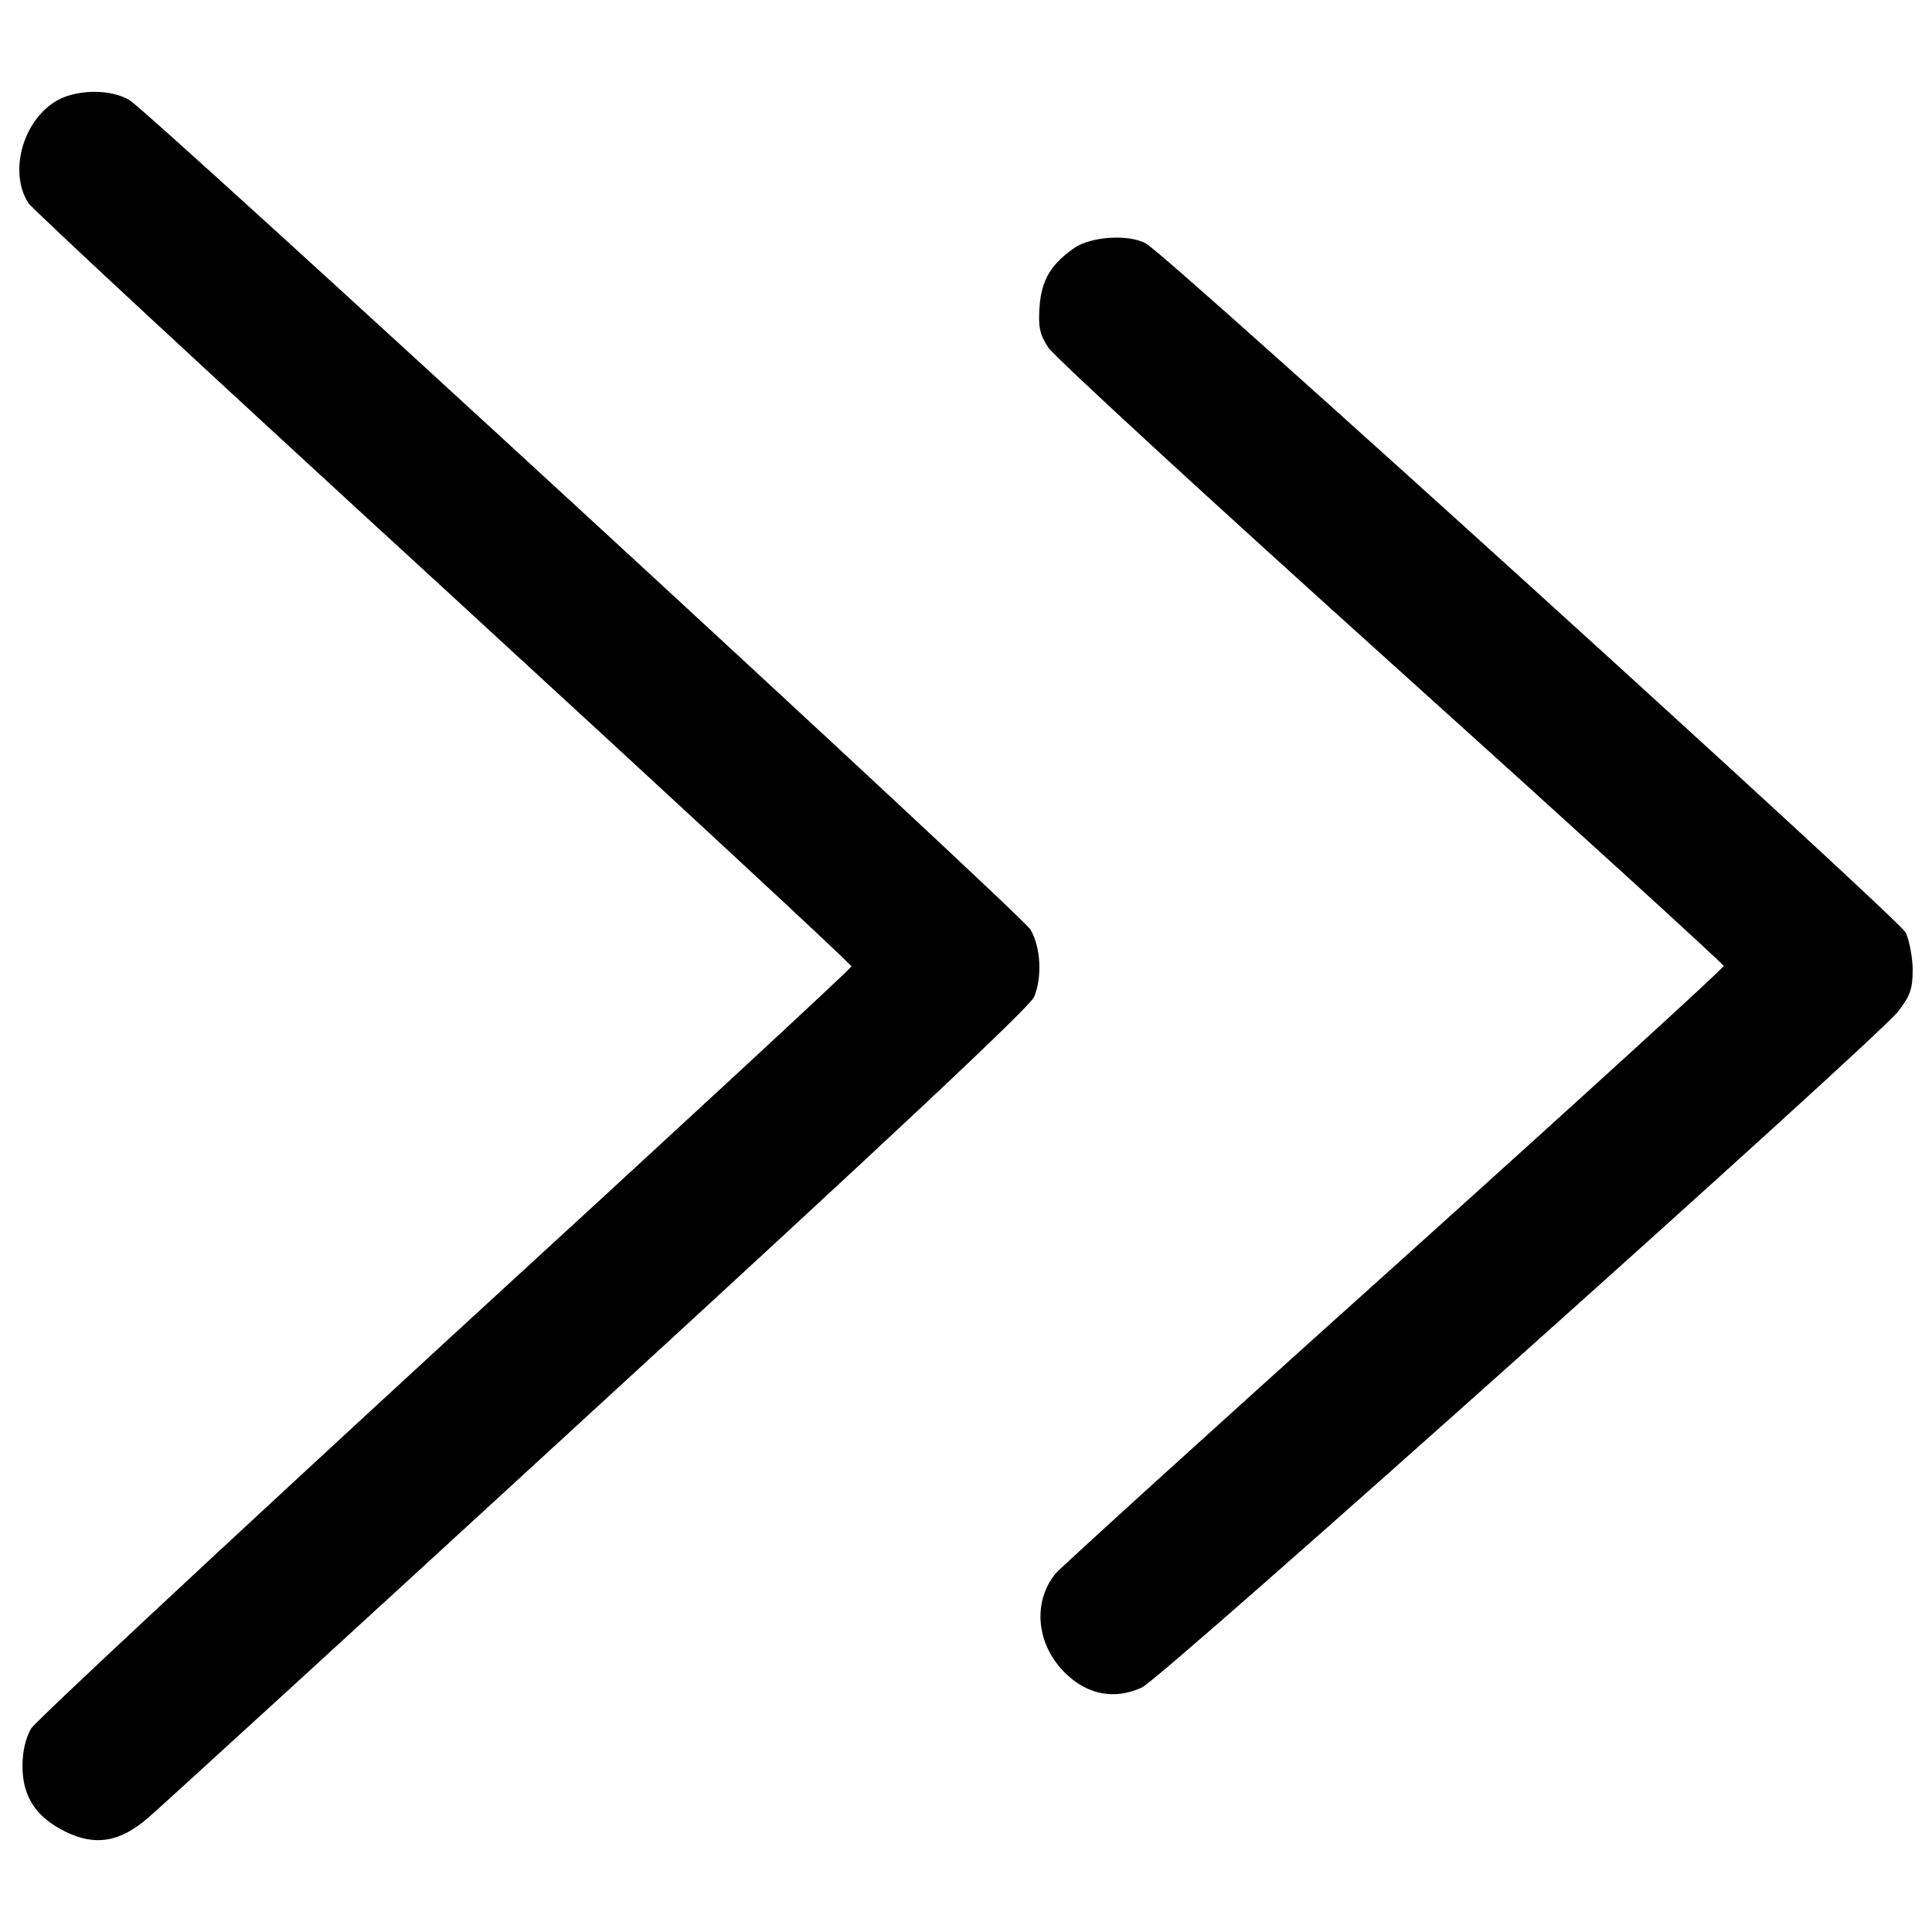 <?xml version="1.0" encoding="utf-8"?>
<!-- Svg Vector Icons : http://www.sfont.cn -->
<!DOCTYPE svg PUBLIC "-//W3C//DTD SVG 1.1//EN" "http://www.w3.org/Graphics/SVG/1.1/DTD/svg11.dtd">
<svg version="1.1" xmlns="http://www.w3.org/2000/svg" xmlns:xlink="http://www.w3.org/1999/xlink" x="0px" y="0px" viewBox="0 0 1000 1000" enable-background="new 0 0 1000 1000" xml:space="preserve">
<g><g transform="translate(0,511) scale(0.1,-0.1)"><path d="M279,4579.9c-167.4-110.8-231-367.8-132-521c21.2-33,987.8-928.9,2150-1994.5C3457,998.8,4407,119.5,4407,107.7c0-9.4-945.3-884.1-2100.5-1942.6C1153.7-2895.8,187.1-3796.3,161.2-3836.4c-28.3-49.5-44.8-117.9-44.8-195.7c0-155.6,68.4-261.7,219.2-337.1c155.6-77.8,285.3-56.6,431.4,70.7c61.3,51.9,1110.4,1011.4,2331.6,2133.5C4579.1-807,5333.5-99.7,5352.4-50.2c42.4,101.4,35.4,257-18.9,348.9c-44.8,77.8-4545.3,4219.9-4663.1,4293C569,4653,380.4,4648.3,279,4579.9z"/><path d="M5562.2,3827.8c-122.6-84.9-172.1-167.4-181.5-306.5c-7.1-101.4,0-141.5,44.8-209.8c30.6-47.1,829.9-782.7,1775.2-1633.7c947.7-853.4,1721-1558.3,1721-1567.7c0-11.8-768.5-712-1709.2-1558.3c-940.6-844-1728-1560.7-1749.3-1586.6c-120.2-148.5-99-367.8,49.5-513.9c113.2-113.2,257-141.4,398.4-75.4c103.7,47.1,3781.4,3335.9,3913.4,3498.5c61.3,80.2,75.4,115.5,75.4,214.5c0,63.7-16.5,150.9-35.4,193.3c-33,70.7-3814.4,3500.9-3932.3,3566.9C5845.1,3898.6,5649.4,3886.8,5562.2,3827.8z"/></g></g>
</svg>